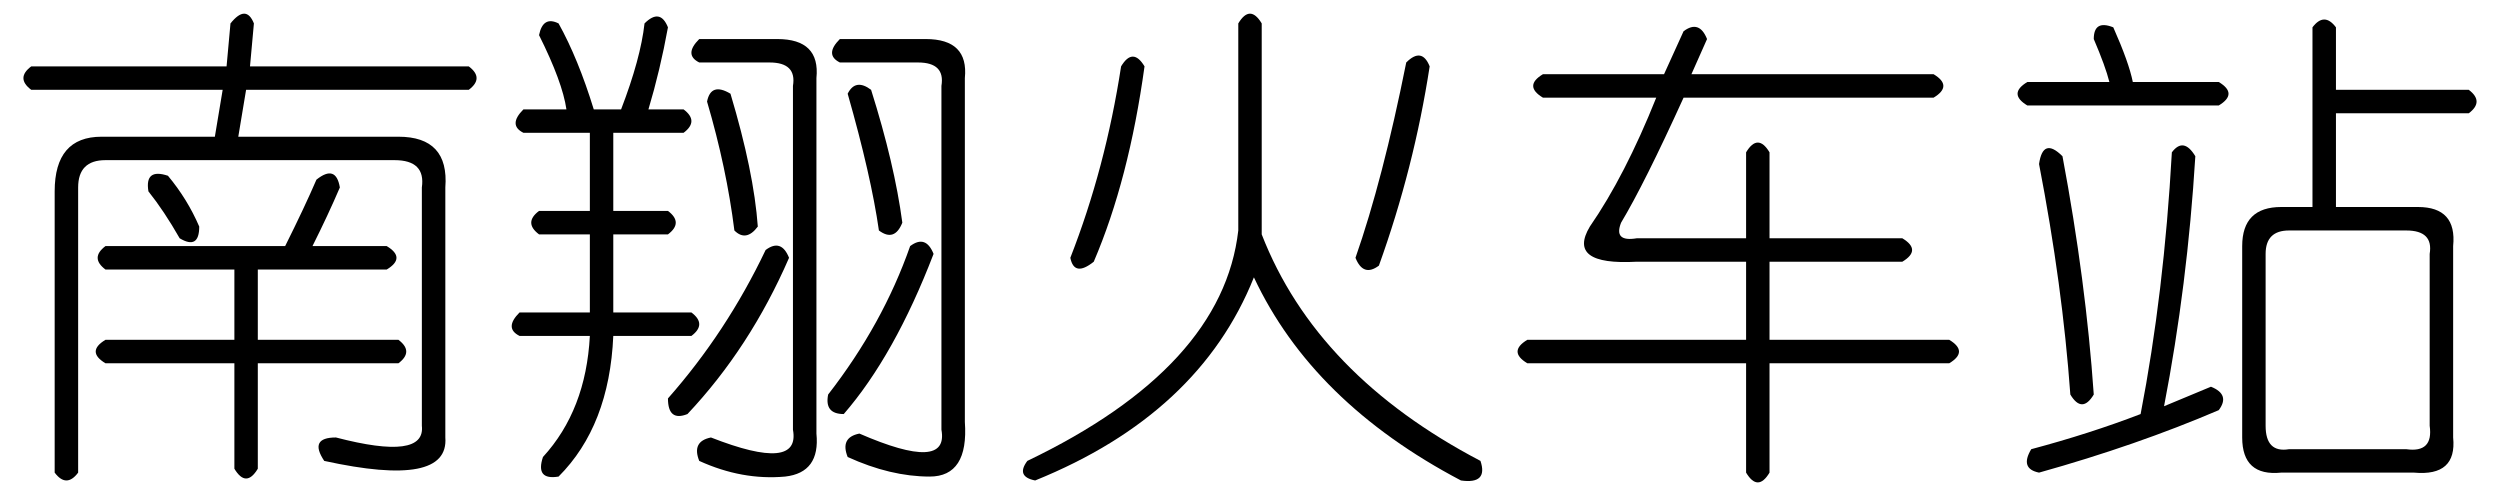 <?xml version='1.0' encoding='UTF-8'?>
<!-- This file was generated by dvisvgm 2.3.5 -->
<svg height='10.5pt' version='1.1' viewBox='-72 -72.082 52.5 10.5' width='52.5pt' xmlns='http://www.w3.org/2000/svg' xmlns:xlink='http://www.w3.org/1999/xlink'>
<defs>
<path d='M4.84 -8.121Q5.168 -8.531 5.332 -8.121L5.25 -7.219H9.844Q10.172 -6.973 9.844 -6.727H5.168L5.004 -5.742H8.367Q9.434 -5.742 9.352 -4.676V0.574Q9.434 1.641 6.809 1.066Q6.48 0.574 7.055 0.574Q8.941 1.066 8.859 0.328V-4.676Q8.941 -5.25 8.285 -5.25H2.215Q1.641 -5.25 1.641 -4.676V1.312Q1.395 1.641 1.148 1.312V-4.594Q1.148 -5.742 2.133 -5.742H4.512L4.676 -6.727H0.656Q0.328 -6.973 0.656 -7.219H4.758L4.84 -8.121ZM2.215 -3.445H5.988Q6.398 -4.266 6.645 -4.84Q7.055 -5.168 7.137 -4.676Q6.891 -4.102 6.562 -3.445H8.121Q8.531 -3.199 8.121 -2.953H5.414V-1.477H8.367Q8.695 -1.23 8.367 -0.984H5.414V1.23Q5.168 1.641 4.922 1.23V-0.984H2.215Q1.805 -1.23 2.215 -1.477H4.922V-2.953H2.215Q1.887 -3.199 2.215 -3.445ZM3.117 -4.594Q3.035 -5.086 3.527 -4.922Q3.937 -4.43 4.184 -3.855Q4.184 -3.363 3.773 -3.609Q3.445 -4.184 3.117 -4.594Z' id='g0-2182'/>
<path d='M5.496 -8.121V-3.691Q6.645 -0.738 10.09 1.066Q10.254 1.559 9.68 1.477Q6.562 -0.164 5.332 -2.789Q4.184 0.082 0.738 1.477Q0.328 1.395 0.574 1.066Q4.676 -0.902 5.004 -3.773V-8.121Q5.25 -8.531 5.496 -8.121ZM3.035 -7.219Q2.707 -4.84 1.969 -3.117Q1.559 -2.789 1.477 -3.199Q2.215 -5.086 2.543 -7.219Q2.789 -7.629 3.035 -7.219ZM8.531 -7.301Q8.859 -7.629 9.023 -7.219Q8.695 -5.086 7.957 -3.035Q7.629 -2.789 7.465 -3.199Q8.039 -4.84 8.531 -7.301Z' id='g0-9626'/>
<path d='M7.055 -8.039V-6.727H9.844Q10.172 -6.48 9.844 -6.234H7.055V-4.266H8.777Q9.598 -4.266 9.516 -3.445V0.574Q9.598 1.395 8.695 1.312H5.906Q5.086 1.395 5.086 0.574V-3.445Q5.086 -4.266 5.906 -4.266H6.562V-8.039Q6.809 -8.367 7.055 -8.039ZM2.379 -8.039Q2.707 -7.301 2.789 -6.891H4.594Q5.004 -6.645 4.594 -6.398H0.574Q0.164 -6.645 0.574 -6.891H2.297Q2.215 -7.219 1.969 -7.793Q1.969 -8.203 2.379 -8.039ZM1.312 -5.332Q1.805 -2.707 1.969 -0.328Q1.723 0.082 1.477 -0.328Q1.312 -2.625 0.82 -5.168Q0.902 -5.742 1.312 -5.332ZM4.102 -5.332Q3.937 -2.625 3.445 -0.082L4.43 -0.492Q4.84 -0.328 4.594 0Q2.871 0.738 0.82 1.312Q0.41 1.23 0.656 0.82Q1.887 0.492 2.953 0.082Q3.445 -2.461 3.609 -5.414Q3.855 -5.742 4.102 -5.332ZM8.531 -3.773H6.07Q5.578 -3.773 5.578 -3.281V0.328Q5.578 0.902 6.07 0.82H8.531Q9.105 0.902 9.023 0.328V-3.281Q9.105 -3.773 8.531 -3.773Z' id='g0-12296'/>
<path d='M0.82 -7.875Q0.902 -8.285 1.23 -8.121Q1.641 -7.383 1.969 -6.316H2.543Q2.953 -7.383 3.035 -8.121Q3.363 -8.449 3.527 -8.039Q3.363 -7.137 3.117 -6.316H3.855Q4.184 -6.07 3.855 -5.824H2.379V-4.184H3.527Q3.855 -3.937 3.527 -3.691H2.379V-2.051H4.02Q4.348 -1.805 4.02 -1.559H2.379Q2.297 0.328 1.23 1.395Q0.738 1.477 0.902 0.984Q1.805 0 1.887 -1.559H0.41Q0.082 -1.723 0.41 -2.051H1.887V-3.691H0.82Q0.492 -3.937 0.82 -4.184H1.887V-5.824H0.492Q0.164 -5.988 0.492 -6.316H1.395Q1.312 -6.891 0.82 -7.875ZM4.184 -7.793H5.824Q6.727 -7.793 6.645 -6.973V0.492Q6.727 1.312 5.988 1.395Q5.086 1.477 4.184 1.066Q4.02 0.656 4.43 0.574Q6.316 1.312 6.152 0.41V-6.809Q6.234 -7.301 5.66 -7.301H4.184Q3.855 -7.465 4.184 -7.793ZM7.137 -7.793H8.941Q9.844 -7.793 9.762 -6.973V0.246Q9.844 1.395 9.023 1.395T7.301 0.984Q7.137 0.574 7.547 0.492Q9.434 1.312 9.27 0.41V-6.809Q9.352 -7.301 8.777 -7.301H7.137Q6.809 -7.465 7.137 -7.793ZM5.578 -3.363Q5.906 -3.609 6.07 -3.199Q5.25 -1.312 3.937 0.082Q3.527 0.246 3.527 -0.246Q4.758 -1.641 5.578 -3.363ZM7.301 -6.645Q7.465 -6.973 7.793 -6.727Q8.285 -5.168 8.449 -3.937Q8.285 -3.527 7.957 -3.773Q7.793 -4.922 7.301 -6.645ZM8.613 -3.445Q8.941 -3.691 9.105 -3.281Q8.285 -1.148 7.219 0.082Q6.809 0.082 6.891 -0.328Q8.039 -1.805 8.613 -3.445ZM4.348 -6.48Q4.43 -6.891 4.84 -6.645Q5.332 -5.004 5.414 -3.855Q5.168 -3.527 4.922 -3.773Q4.758 -5.086 4.348 -6.48Z' id='g0-13571'/>
<path d='M3.855 -7.957Q4.184 -8.203 4.348 -7.793L4.02 -7.055H9.105Q9.516 -6.809 9.105 -6.562H3.855Q3.035 -4.758 2.543 -3.937Q2.379 -3.527 2.871 -3.609H5.168V-5.414Q5.414 -5.824 5.66 -5.414V-3.609H8.449Q8.859 -3.363 8.449 -3.117H5.66V-1.477H9.434Q9.844 -1.23 9.434 -0.984H5.66V1.312Q5.414 1.723 5.168 1.312V-0.984H0.574Q0.164 -1.23 0.574 -1.477H5.168V-3.117H2.871Q1.395 -3.035 1.887 -3.855Q2.625 -4.922 3.281 -6.562H0.902Q0.492 -6.809 0.902 -7.055H3.445L3.855 -7.957Z' id='g0-17557'/>
</defs>
<g id='page1'>
<use x='-72' xlink:href='#g0-2182' y='-63.469'/>
<use x='-61.5' xlink:href='#g0-13571' y='-63.469'/>
<use x='-51' xlink:href='#g0-9626' y='-63.469'/>
<use x='-40.5' xlink:href='#g0-17557' y='-63.469'/>
<use x='-30' xlink:href='#g0-12296' y='-63.469'/>
</g>
</svg>